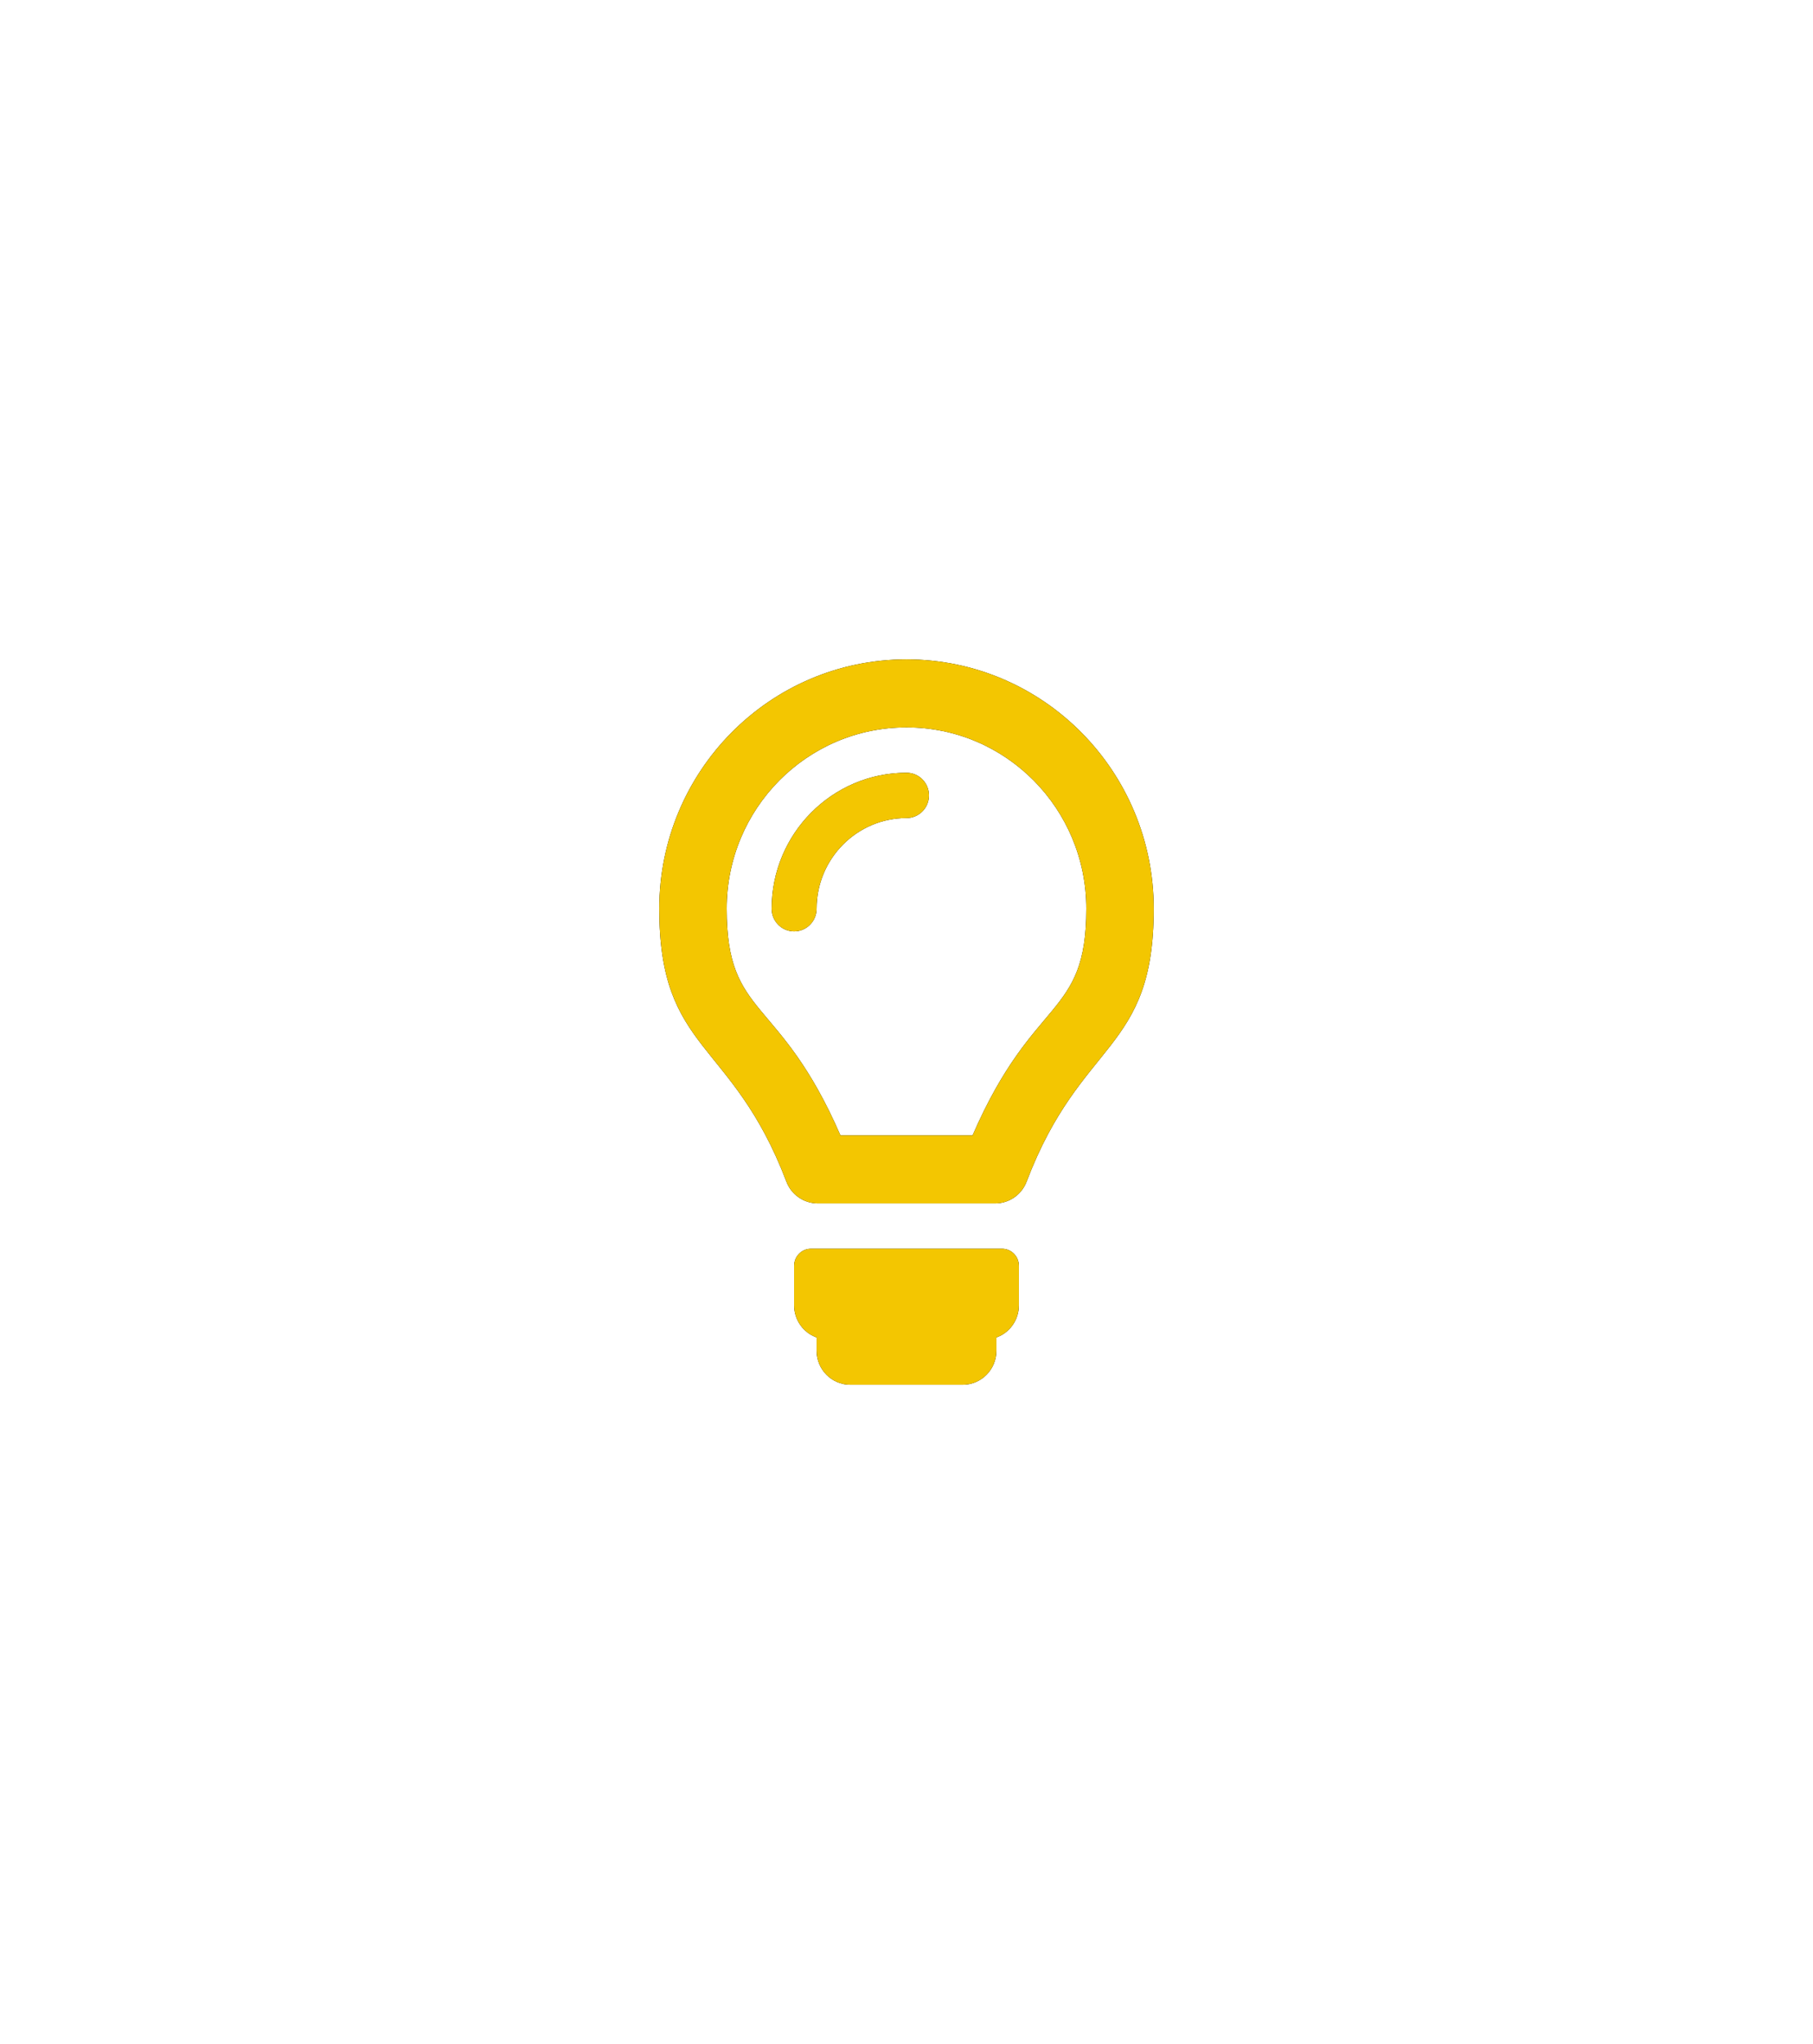 <?xml version="1.0" encoding="UTF-8"?>
<svg width="55px" height="62px" viewBox="0 0 55 62" version="1.1" xmlns="http://www.w3.org/2000/svg" xmlns:xlink="http://www.w3.org/1999/xlink">
    <!-- Generator: Sketch 50.2 (55047) - http://www.bohemiancoding.com/sketch -->
    <title>Shape</title>
    <desc>Created with Sketch.</desc>
    <defs>
        <filter x="-6.6%" y="-10.9%" width="113.3%" height="126.7%" filterUnits="objectBoundingBox" id="filter-1">
            <feOffset dx="0" dy="5" in="SourceAlpha" result="shadowOffsetOuter1"></feOffset>
            <feGaussianBlur stdDeviation="10" in="shadowOffsetOuter1" result="shadowBlurOuter1"></feGaussianBlur>
            <feColorMatrix values="0 0 0 0 0   0 0 0 0 0   0 0 0 0 0  0 0 0 0.5 0" type="matrix" in="shadowBlurOuter1" result="shadowMatrixOuter1"></feColorMatrix>
            <feMerge>
                <feMergeNode in="shadowMatrixOuter1"></feMergeNode>
                <feMergeNode in="SourceGraphic"></feMergeNode>
            </feMerge>
        </filter>
        <path d="M33.909,48.391 L33.909,49.594 C33.909,50.043 33.624,50.425 33.227,50.566 L33.227,50.969 C33.227,51.538 32.769,52 32.205,52 L28.795,52 C28.231,52 27.773,51.538 27.773,50.969 L27.773,50.566 C27.376,50.425 27.091,50.043 27.091,49.594 L27.091,48.391 C27.091,48.106 27.32,47.875 27.602,47.875 L33.398,47.875 C33.68,47.875 33.909,48.106 33.909,48.391 Z M27.773,37.562 C27.773,36.046 28.996,34.812 30.5,34.812 C30.877,34.812 31.182,34.505 31.182,34.125 C31.182,33.745 30.877,33.438 30.5,33.438 C28.244,33.438 26.409,35.288 26.409,37.562 C26.409,37.942 26.714,38.25 27.091,38.25 C27.467,38.25 27.773,37.942 27.773,37.562 Z M30.5,32.062 C33.514,32.062 35.955,34.523 35.955,37.562 C35.955,40.897 34.362,40.161 32.504,44.438 L28.496,44.438 C26.636,40.155 25.045,40.908 25.045,37.562 C25.045,34.523 27.485,32.062 30.5,32.062 Z M30.5,30 C26.358,30 23,33.386 23,37.562 C23,41.934 25.203,41.496 26.857,45.841 C27.008,46.239 27.389,46.5 27.811,46.5 L33.189,46.5 C33.611,46.5 33.991,46.239 34.143,45.841 C35.797,41.496 38,41.934 38,37.562 C38,33.386 34.642,30 30.5,30 Z" id="path-2"></path>
        <filter x="-70.0%" y="-47.7%" width="240.0%" height="195.5%" filterUnits="objectBoundingBox" id="filter-3">
            <feOffset dx="0" dy="0" in="SourceAlpha" result="shadowOffsetOuter1"></feOffset>
            <feGaussianBlur stdDeviation="3.5" in="shadowOffsetOuter1" result="shadowBlurOuter1"></feGaussianBlur>
            <feColorMatrix values="0 0 0 0 0.953   0 0 0 0 0.776   0 0 0 0 0.004  0 0 0 0.542 0" type="matrix" in="shadowBlurOuter1"></feColorMatrix>
        </filter>
    </defs>
    <g id="Page-1" stroke="none" stroke-width="1" fill="none" fill-rule="evenodd">
        <g id="Artboard" transform="translate(-444, -310)" fill-rule="nonzero">
            <g id="Group" filter="url(#filter-1)" transform="translate(441, 295)">
                <g id="Shape">
                    <use fill="black" fill-opacity="1" filter="url(#filter-3)" xlink:href="#path-2"></use>
                    <use fill="#F3C601" fill-rule="evenodd" xlink:href="#path-2"></use>
                </g>
            </g>
        </g>
    </g>
</svg>